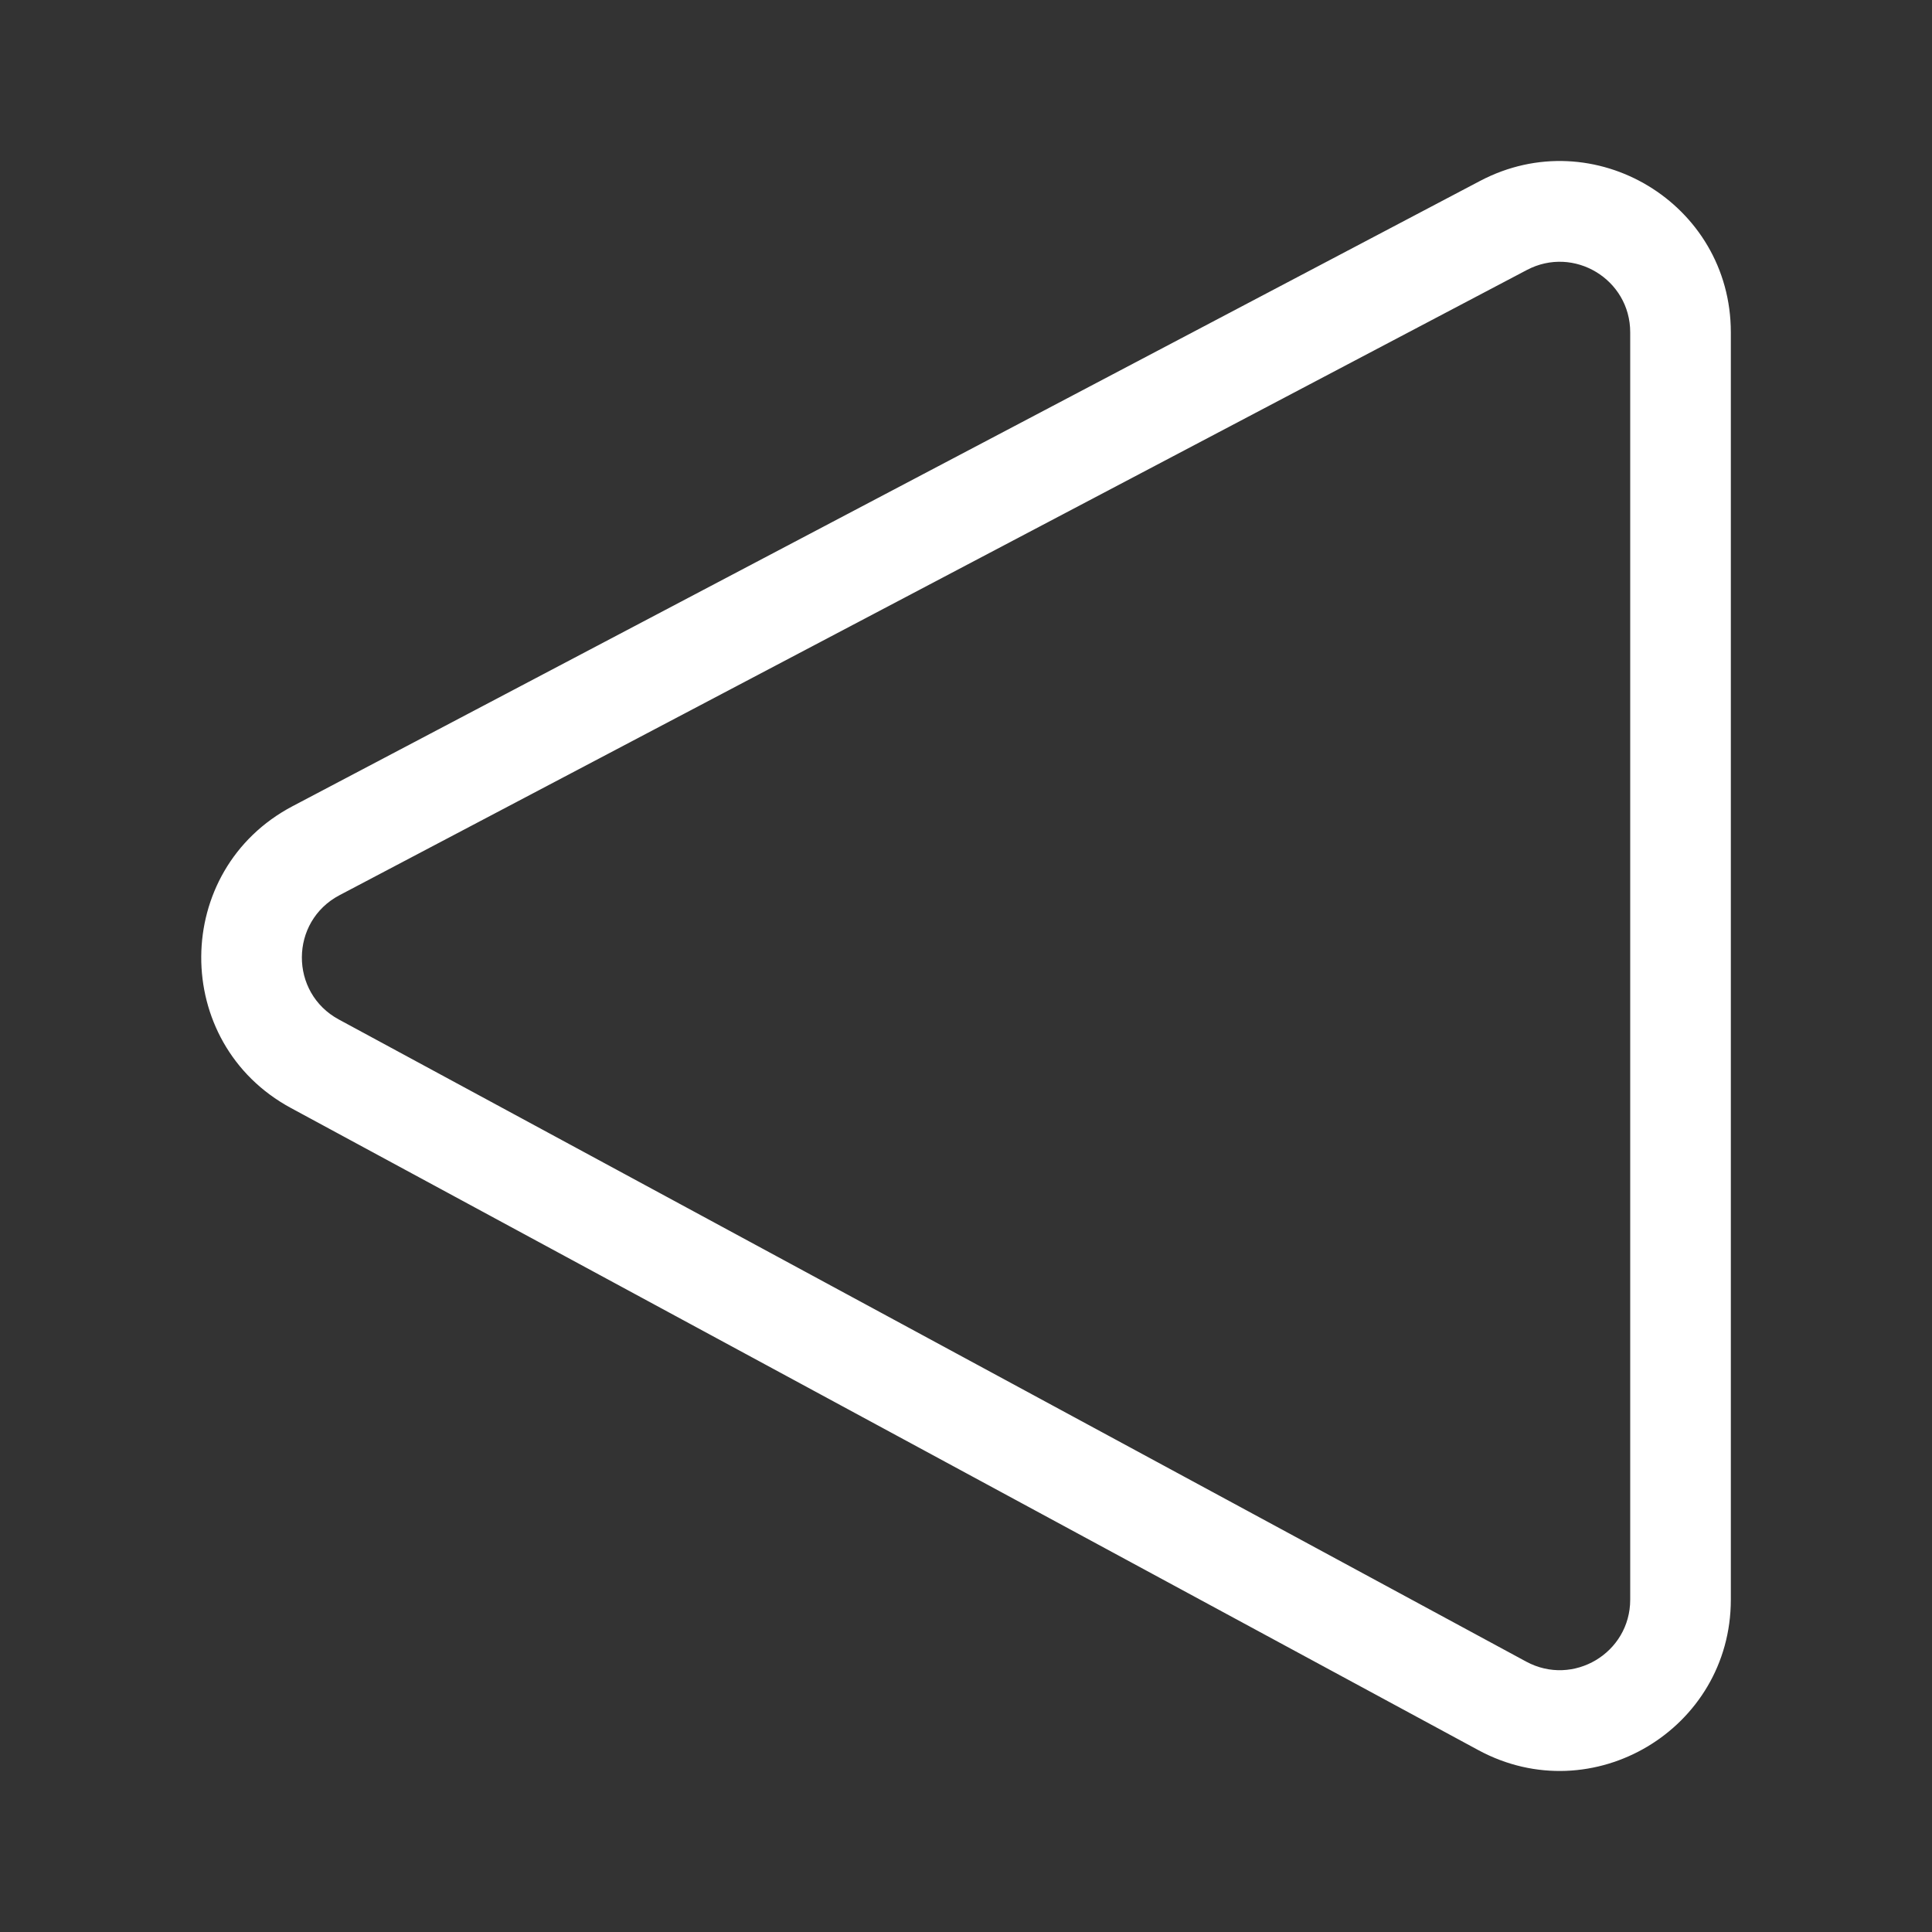 <svg width="48" height="48" viewBox="0 0 48 48" fill="none" xmlns="http://www.w3.org/2000/svg">
<rect x="0" y="0" width="48" height="48" fill="#333333" stroke="none"/>
<path d="M8.435 22.241C7.196 22.893 7.186 24.663 8.418 25.329L37.919 41.283C39.085 41.913 40.502 41.069 40.502 39.743V8.256C40.502 6.939 39.102 6.094 37.936 6.707L8.435 22.241ZM7.228 27.528C4.238 25.911 4.262 21.613 7.27 20.029L36.772 4.495C39.602 3.005 43.002 5.057 43.002 8.256V39.743C43.002 42.963 39.562 45.013 36.73 43.482L7.228 27.528Z" fill="#ffffff"/>
</svg>
